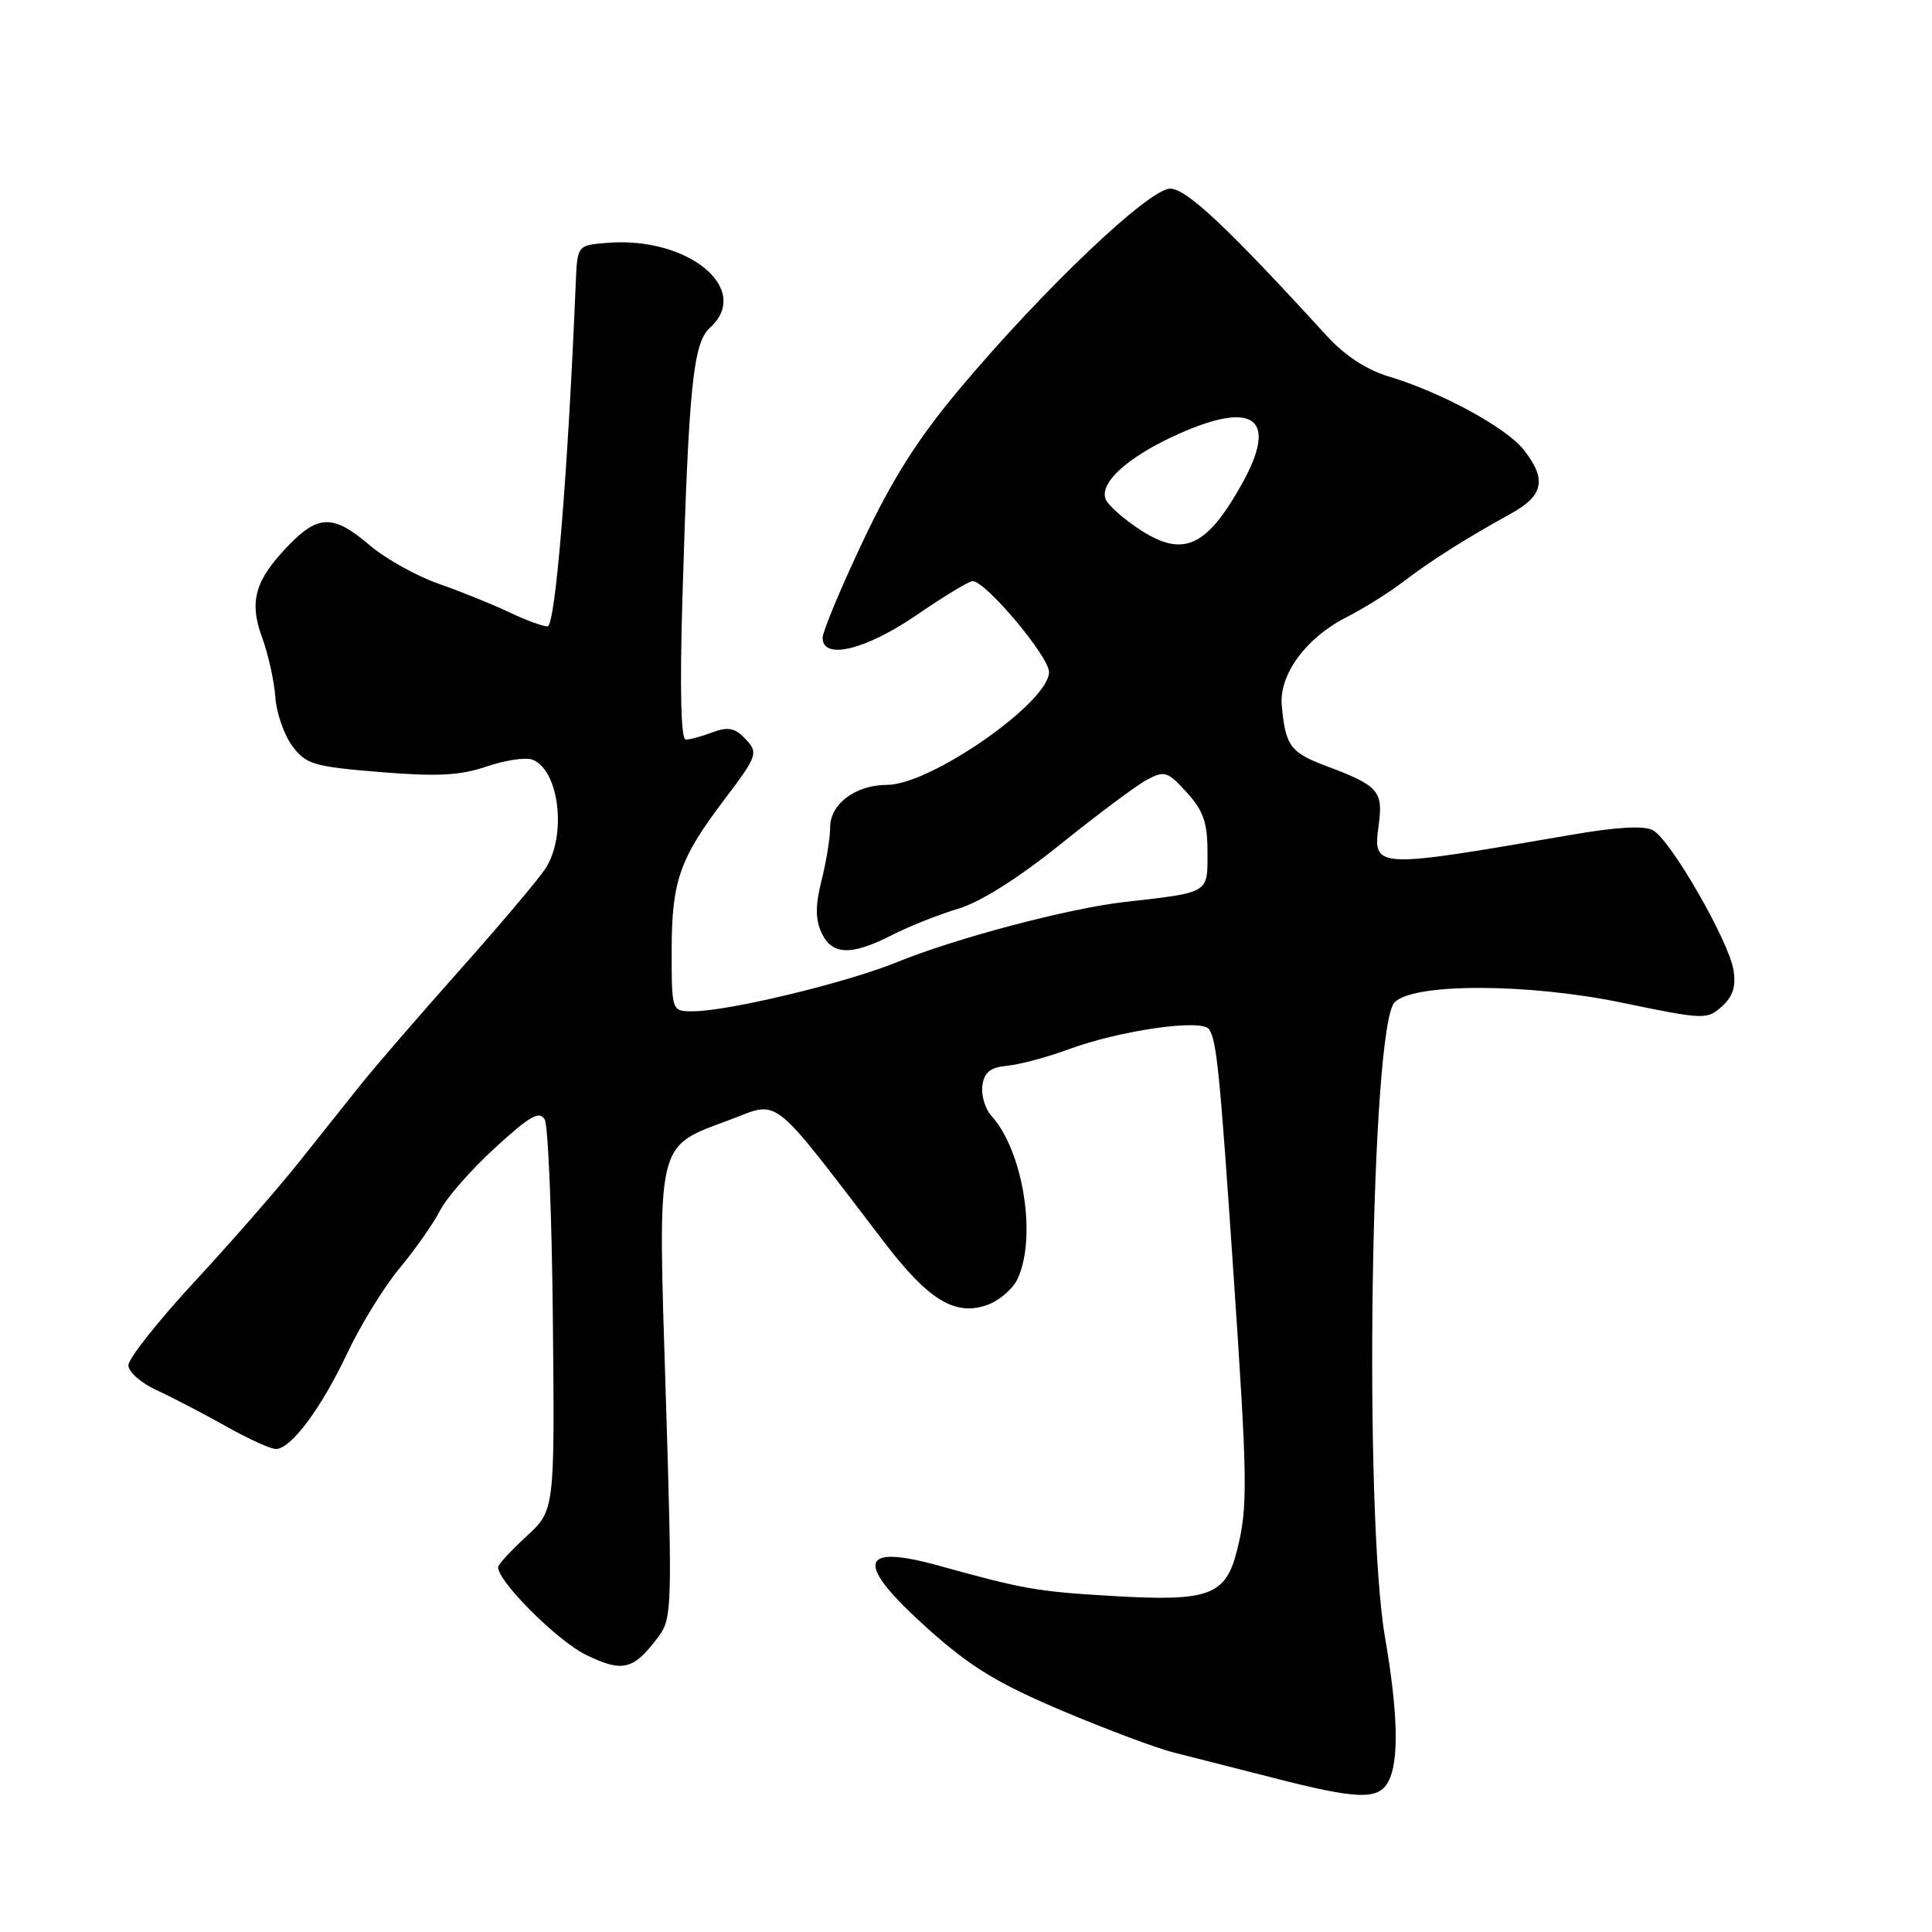 <?xml version="1.0" encoding="UTF-8" standalone="no"?>
<!DOCTYPE svg PUBLIC "-//W3C//DTD SVG 1.1//EN" "http://www.w3.org/Graphics/SVG/1.1/DTD/svg11.dtd" >
<svg xmlns="http://www.w3.org/2000/svg" xmlns:xlink="http://www.w3.org/1999/xlink" version="1.1" viewBox="0 0 256 256">
 <g >
 <path fill="currentColor"
d=" M 183.96 236.07 C 185.40 233.38 185.25 227.00 183.53 217.00 C 180.66 200.39 181.63 135.96 184.80 132.80 C 187.34 130.25 202.42 130.28 214.82 132.84 C 225.81 135.12 226.19 135.13 228.16 133.36 C 229.63 132.02 230.05 130.70 229.69 128.51 C 229.05 124.62 221.35 111.26 219.02 110.01 C 217.84 109.38 214.27 109.57 208.37 110.59 C 181.91 115.16 181.90 115.15 182.69 109.27 C 183.29 104.82 182.63 104.08 175.78 101.52 C 170.97 99.72 170.33 98.85 169.84 93.46 C 169.47 89.41 173.04 84.53 178.33 81.83 C 180.63 80.67 184.03 78.54 185.90 77.11 C 189.54 74.32 194.20 71.37 200.25 68.03 C 204.55 65.66 204.97 63.50 201.90 59.60 C 199.57 56.64 190.94 51.96 184.00 49.88 C 181.09 49.01 178.20 47.12 175.82 44.52 C 162.61 30.07 157.21 25.00 155.05 25.00 C 152.25 25.00 138.22 38.34 127.18 51.50 C 121.60 58.15 118.25 63.44 114.32 71.76 C 111.39 77.96 109.00 83.70 109.00 84.51 C 109.00 87.50 114.69 86.13 121.45 81.50 C 125.06 79.02 128.40 77.00 128.87 77.00 C 130.61 77.00 139.00 86.99 139.00 89.05 C 139.00 93.06 123.30 104.00 117.54 104.00 C 113.38 104.00 110.00 106.52 110.00 109.61 C 110.00 110.99 109.49 114.14 108.87 116.62 C 108.03 119.93 108.03 121.76 108.84 123.56 C 110.22 126.58 112.77 126.67 118.20 123.90 C 120.46 122.74 124.40 121.18 126.94 120.42 C 129.86 119.56 134.89 116.39 140.54 111.85 C 145.47 107.88 150.62 104.04 152.00 103.31 C 154.30 102.08 154.72 102.21 157.25 105.00 C 159.46 107.44 160.00 108.99 160.00 112.94 C 160.00 118.43 160.34 118.23 149.00 119.52 C 141.59 120.36 126.66 124.31 118.86 127.49 C 112.11 130.24 96.47 134.00 91.80 134.00 C 89.00 134.00 89.00 134.00 89.00 125.97 C 89.00 116.80 90.04 113.80 95.89 106.07 C 100.52 99.95 100.59 99.73 98.47 97.61 C 97.31 96.45 96.32 96.31 94.40 97.04 C 93.01 97.57 91.42 98.00 90.87 98.00 C 90.23 98.00 90.07 91.57 90.41 79.75 C 91.25 51.22 91.83 45.46 94.07 43.43 C 99.71 38.33 91.21 31.30 80.45 32.18 C 76.50 32.50 76.50 32.50 76.29 37.50 C 75.23 63.06 73.58 83.00 72.55 83.00 C 71.90 83.00 69.60 82.15 67.44 81.11 C 65.27 80.08 61.09 78.39 58.15 77.36 C 55.21 76.34 51.09 74.04 48.99 72.25 C 44.21 68.17 42.20 68.17 38.25 72.25 C 33.77 76.89 32.97 79.68 34.74 84.50 C 35.55 86.70 36.33 90.23 36.48 92.34 C 36.62 94.45 37.64 97.38 38.73 98.84 C 40.54 101.28 41.52 101.57 50.34 102.30 C 57.95 102.92 60.91 102.77 64.46 101.57 C 66.93 100.73 69.67 100.32 70.55 100.66 C 74.12 102.03 75.14 110.76 72.24 115.14 C 71.28 116.59 66.15 122.67 60.83 128.64 C 55.52 134.61 49.67 141.38 47.83 143.68 C 46.00 145.97 42.25 150.68 39.50 154.13 C 36.75 157.58 30.56 164.66 25.75 169.86 C 20.94 175.06 17.00 180.04 17.01 180.91 C 17.02 181.78 18.70 183.27 20.76 184.21 C 22.82 185.16 26.92 187.29 29.89 188.96 C 32.85 190.63 35.85 192.00 36.55 192.00 C 38.56 192.00 42.55 186.64 46.03 179.27 C 47.79 175.55 50.92 170.47 52.98 168.00 C 55.04 165.53 57.44 162.10 58.31 160.40 C 59.19 158.69 62.47 154.94 65.62 152.07 C 70.24 147.84 71.49 147.13 72.18 148.35 C 72.64 149.18 73.13 161.17 73.26 175.00 C 73.50 200.13 73.50 200.13 69.75 203.58 C 67.69 205.48 66.00 207.31 66.00 207.66 C 66.00 209.59 73.89 217.46 77.67 219.29 C 82.53 221.65 83.95 221.29 87.27 216.84 C 89.04 214.47 89.09 212.89 88.22 184.92 C 87.15 150.73 86.84 152.07 96.68 148.39 C 103.45 145.86 101.83 144.57 117.27 164.74 C 123.04 172.27 126.55 174.40 130.77 172.93 C 132.40 172.36 134.24 170.78 134.86 169.40 C 137.40 163.84 135.56 152.49 131.38 147.87 C 130.53 146.93 129.99 145.12 130.17 143.83 C 130.42 142.06 131.23 141.43 133.50 141.21 C 135.15 141.05 138.75 140.09 141.50 139.07 C 148.45 136.51 159.29 134.96 160.22 136.39 C 161.22 137.93 161.64 142.11 163.46 169.00 C 165.32 196.48 165.36 199.67 163.91 205.44 C 162.41 211.41 160.23 212.22 147.62 211.49 C 137.45 210.90 135.67 210.59 124.36 207.45 C 113.67 204.49 113.25 207.13 123.01 215.87 C 128.61 220.88 132.19 223.06 140.76 226.69 C 146.67 229.18 153.30 231.67 155.50 232.21 C 157.70 232.76 163.55 234.25 168.50 235.52 C 179.87 238.45 182.64 238.55 183.96 236.07 Z  M 151.12 70.23 C 148.89 68.78 146.81 66.94 146.50 66.14 C 145.66 63.94 149.49 60.50 156.10 57.53 C 166.24 52.98 169.40 55.46 164.55 64.14 C 159.87 72.50 156.79 73.90 151.12 70.23 Z "/>
</g>
</svg>
